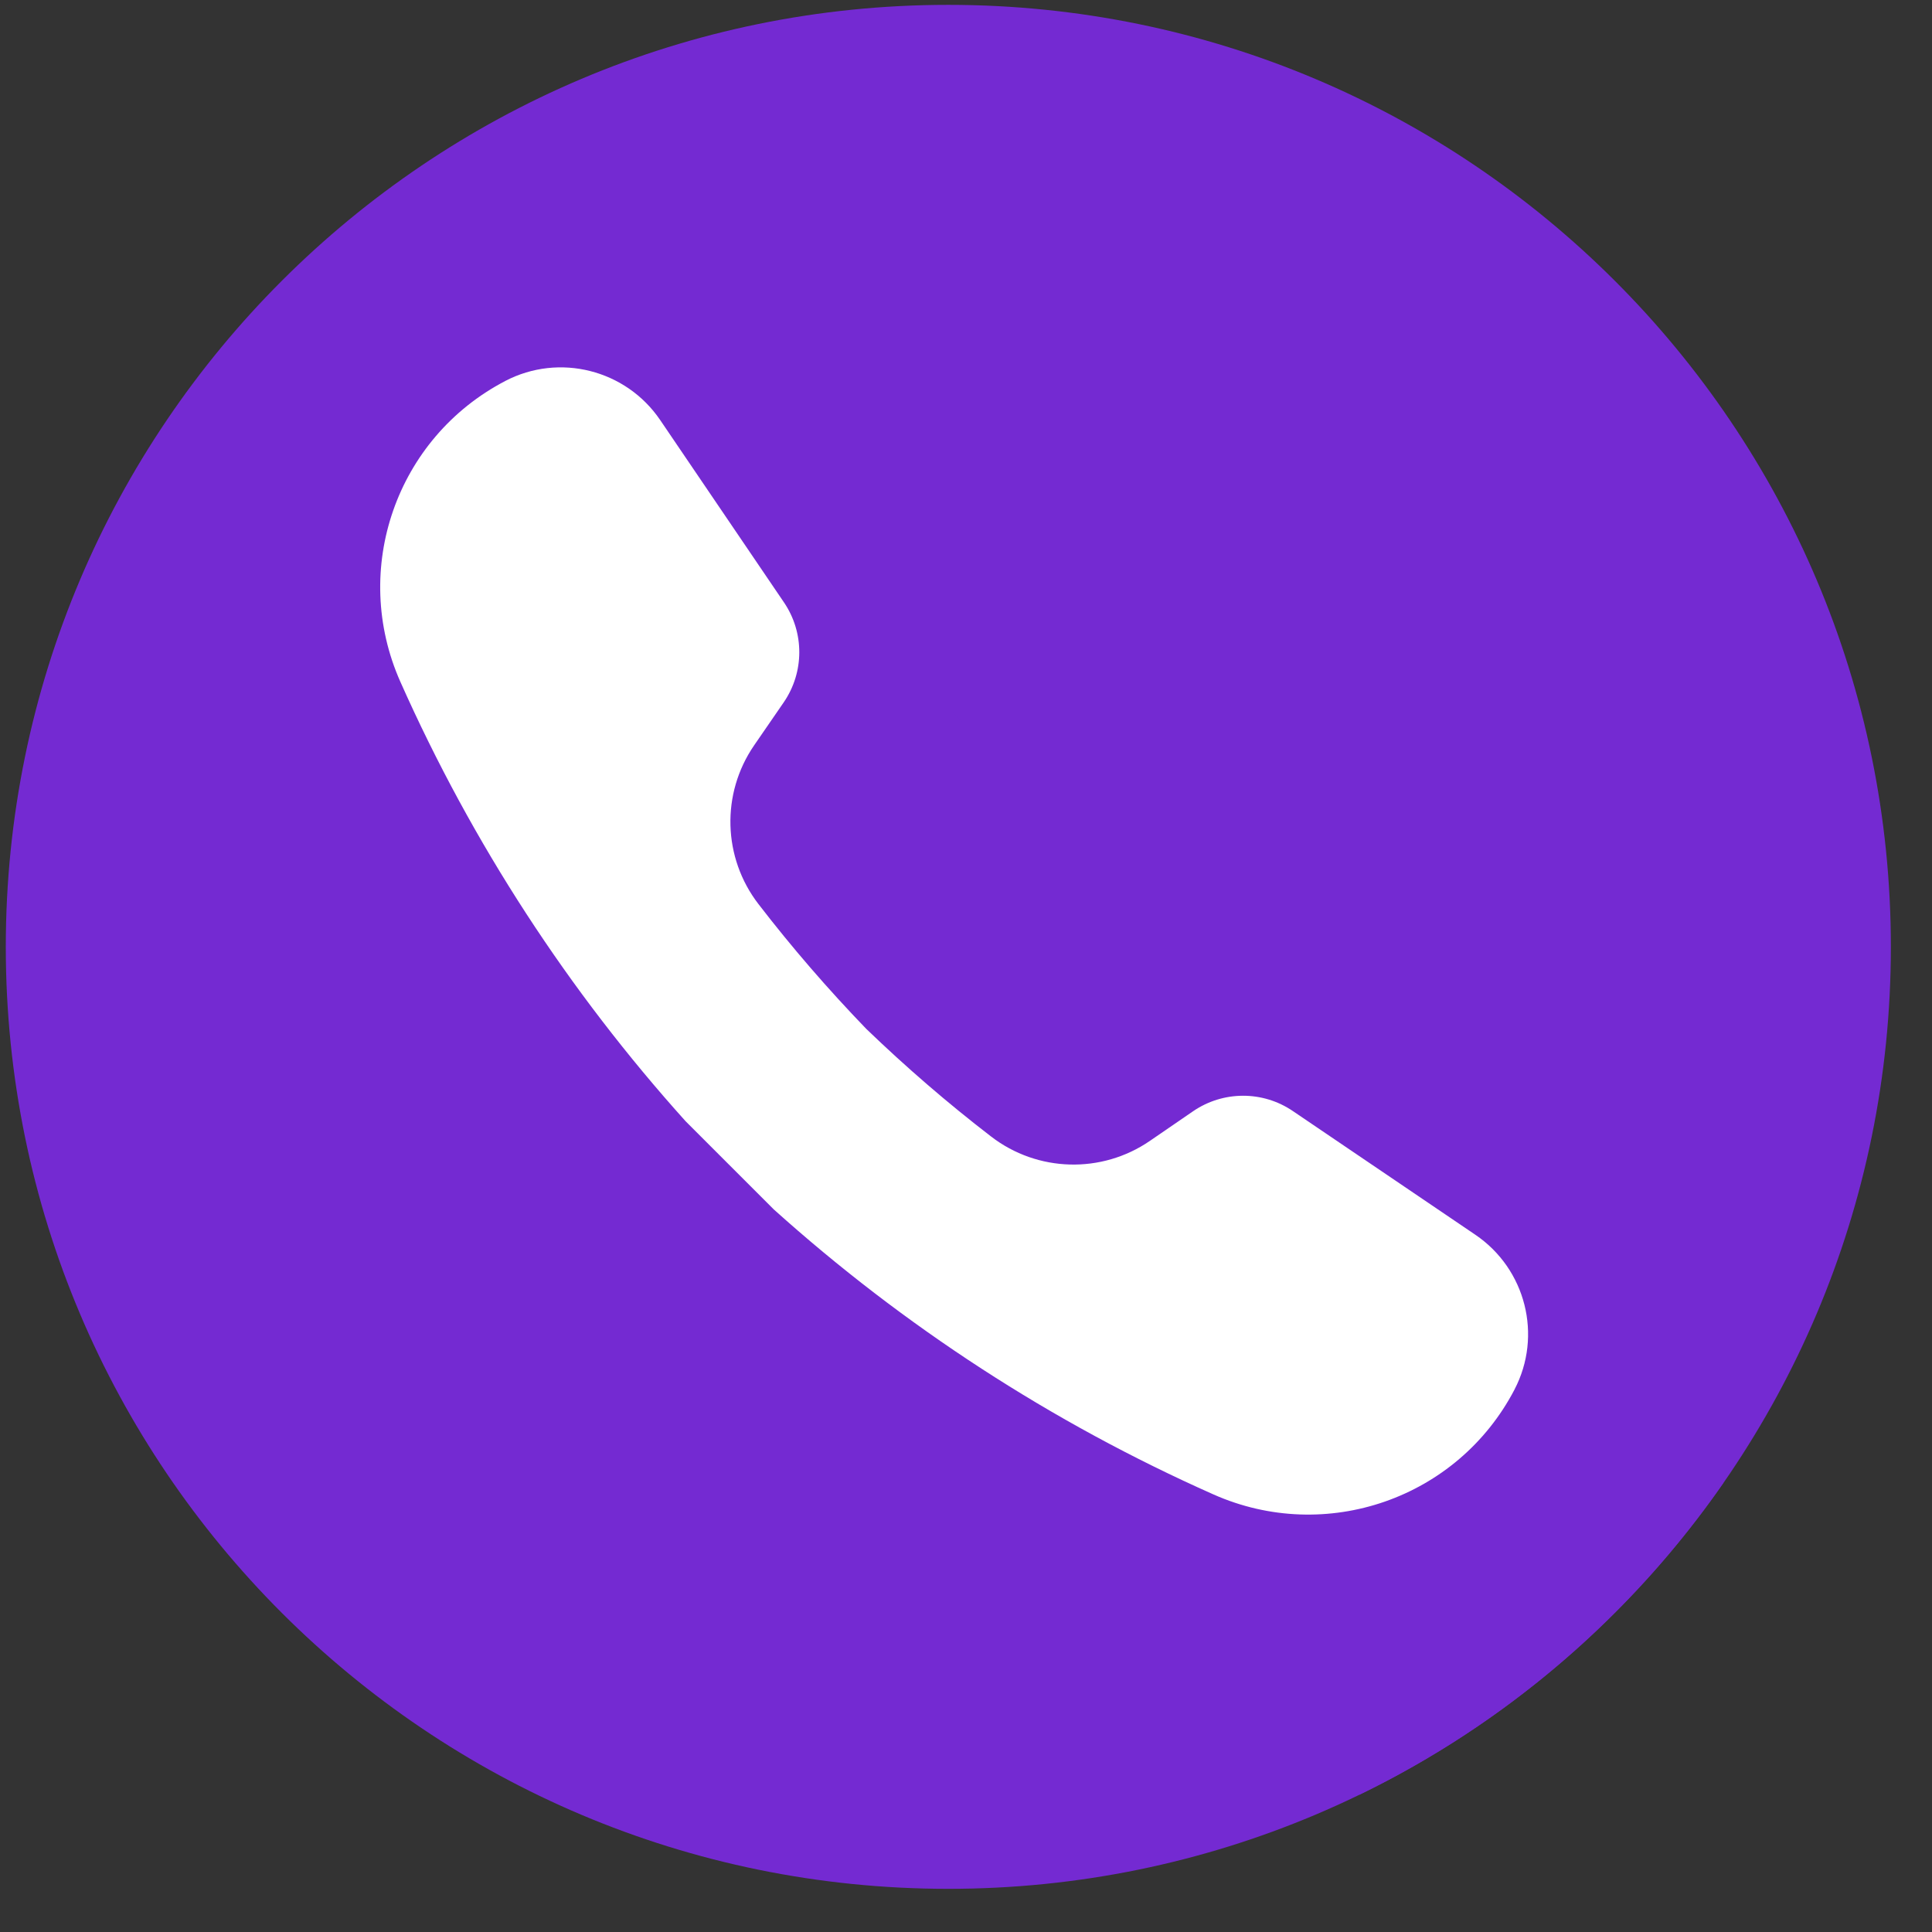 <svg viewBox="0 0 41 41" fill="none" xmlns="http://www.w3.org/2000/svg">
<rect x="0" y="0" width="41" height="41" fill="#333333" stroke="none"/>
<g clip-path="url(#clip0)">
<path d="M20.125 40.084C31.172 40.084 40.127 31.134 40.127 20.094C40.127 9.053 31.172 0.103 20.125 0.103C9.078 0.103 0.123 9.053 0.123 20.094C0.123 31.134 9.078 40.084 20.125 40.084Z" fill="#742AD2"/>
<path d="M10.724 8.084L10.723 8.085C8.407 9.292 7.436 12.084 8.497 14.47C10.024 17.904 12.075 21.045 14.55 23.795L16.42 25.665L28.849 38.086C31.96 36.576 34.62 34.284 36.574 31.466L31.988 26.882C31.811 26.622 31.584 26.39 31.31 26.204L14.01 8.914C13.284 7.845 11.87 7.486 10.724 8.084Z" fill="#742AD2"/>
<path d="M27.436 23.578C26.796 23.143 25.956 23.146 25.318 23.583L24.4 24.213C23.377 24.914 22.017 24.876 21.034 24.12C20.107 23.407 19.223 22.643 18.383 21.834C17.573 20.994 16.808 20.111 16.095 19.185C15.338 18.202 15.3 16.843 16.002 15.82L16.633 14.903C17.07 14.265 17.072 13.425 16.638 12.785L14.01 8.914C13.284 7.845 11.87 7.487 10.724 8.084L10.723 8.085C8.407 9.292 7.436 12.085 8.497 14.47C10.024 17.904 12.075 21.045 14.55 23.795L16.42 25.665C19.172 28.138 22.315 30.188 25.751 31.714C28.138 32.774 30.932 31.803 32.14 29.489L32.14 29.488C32.738 28.343 32.38 26.93 31.31 26.204L27.436 23.578Z" fill="white"/>
</g>
<defs>
<clipPath id="clip0">
<rect width="40.004" height="39.981" fill="white" transform="translate(0.123 0.103)"/>
</clipPath>
</defs>
</svg>
